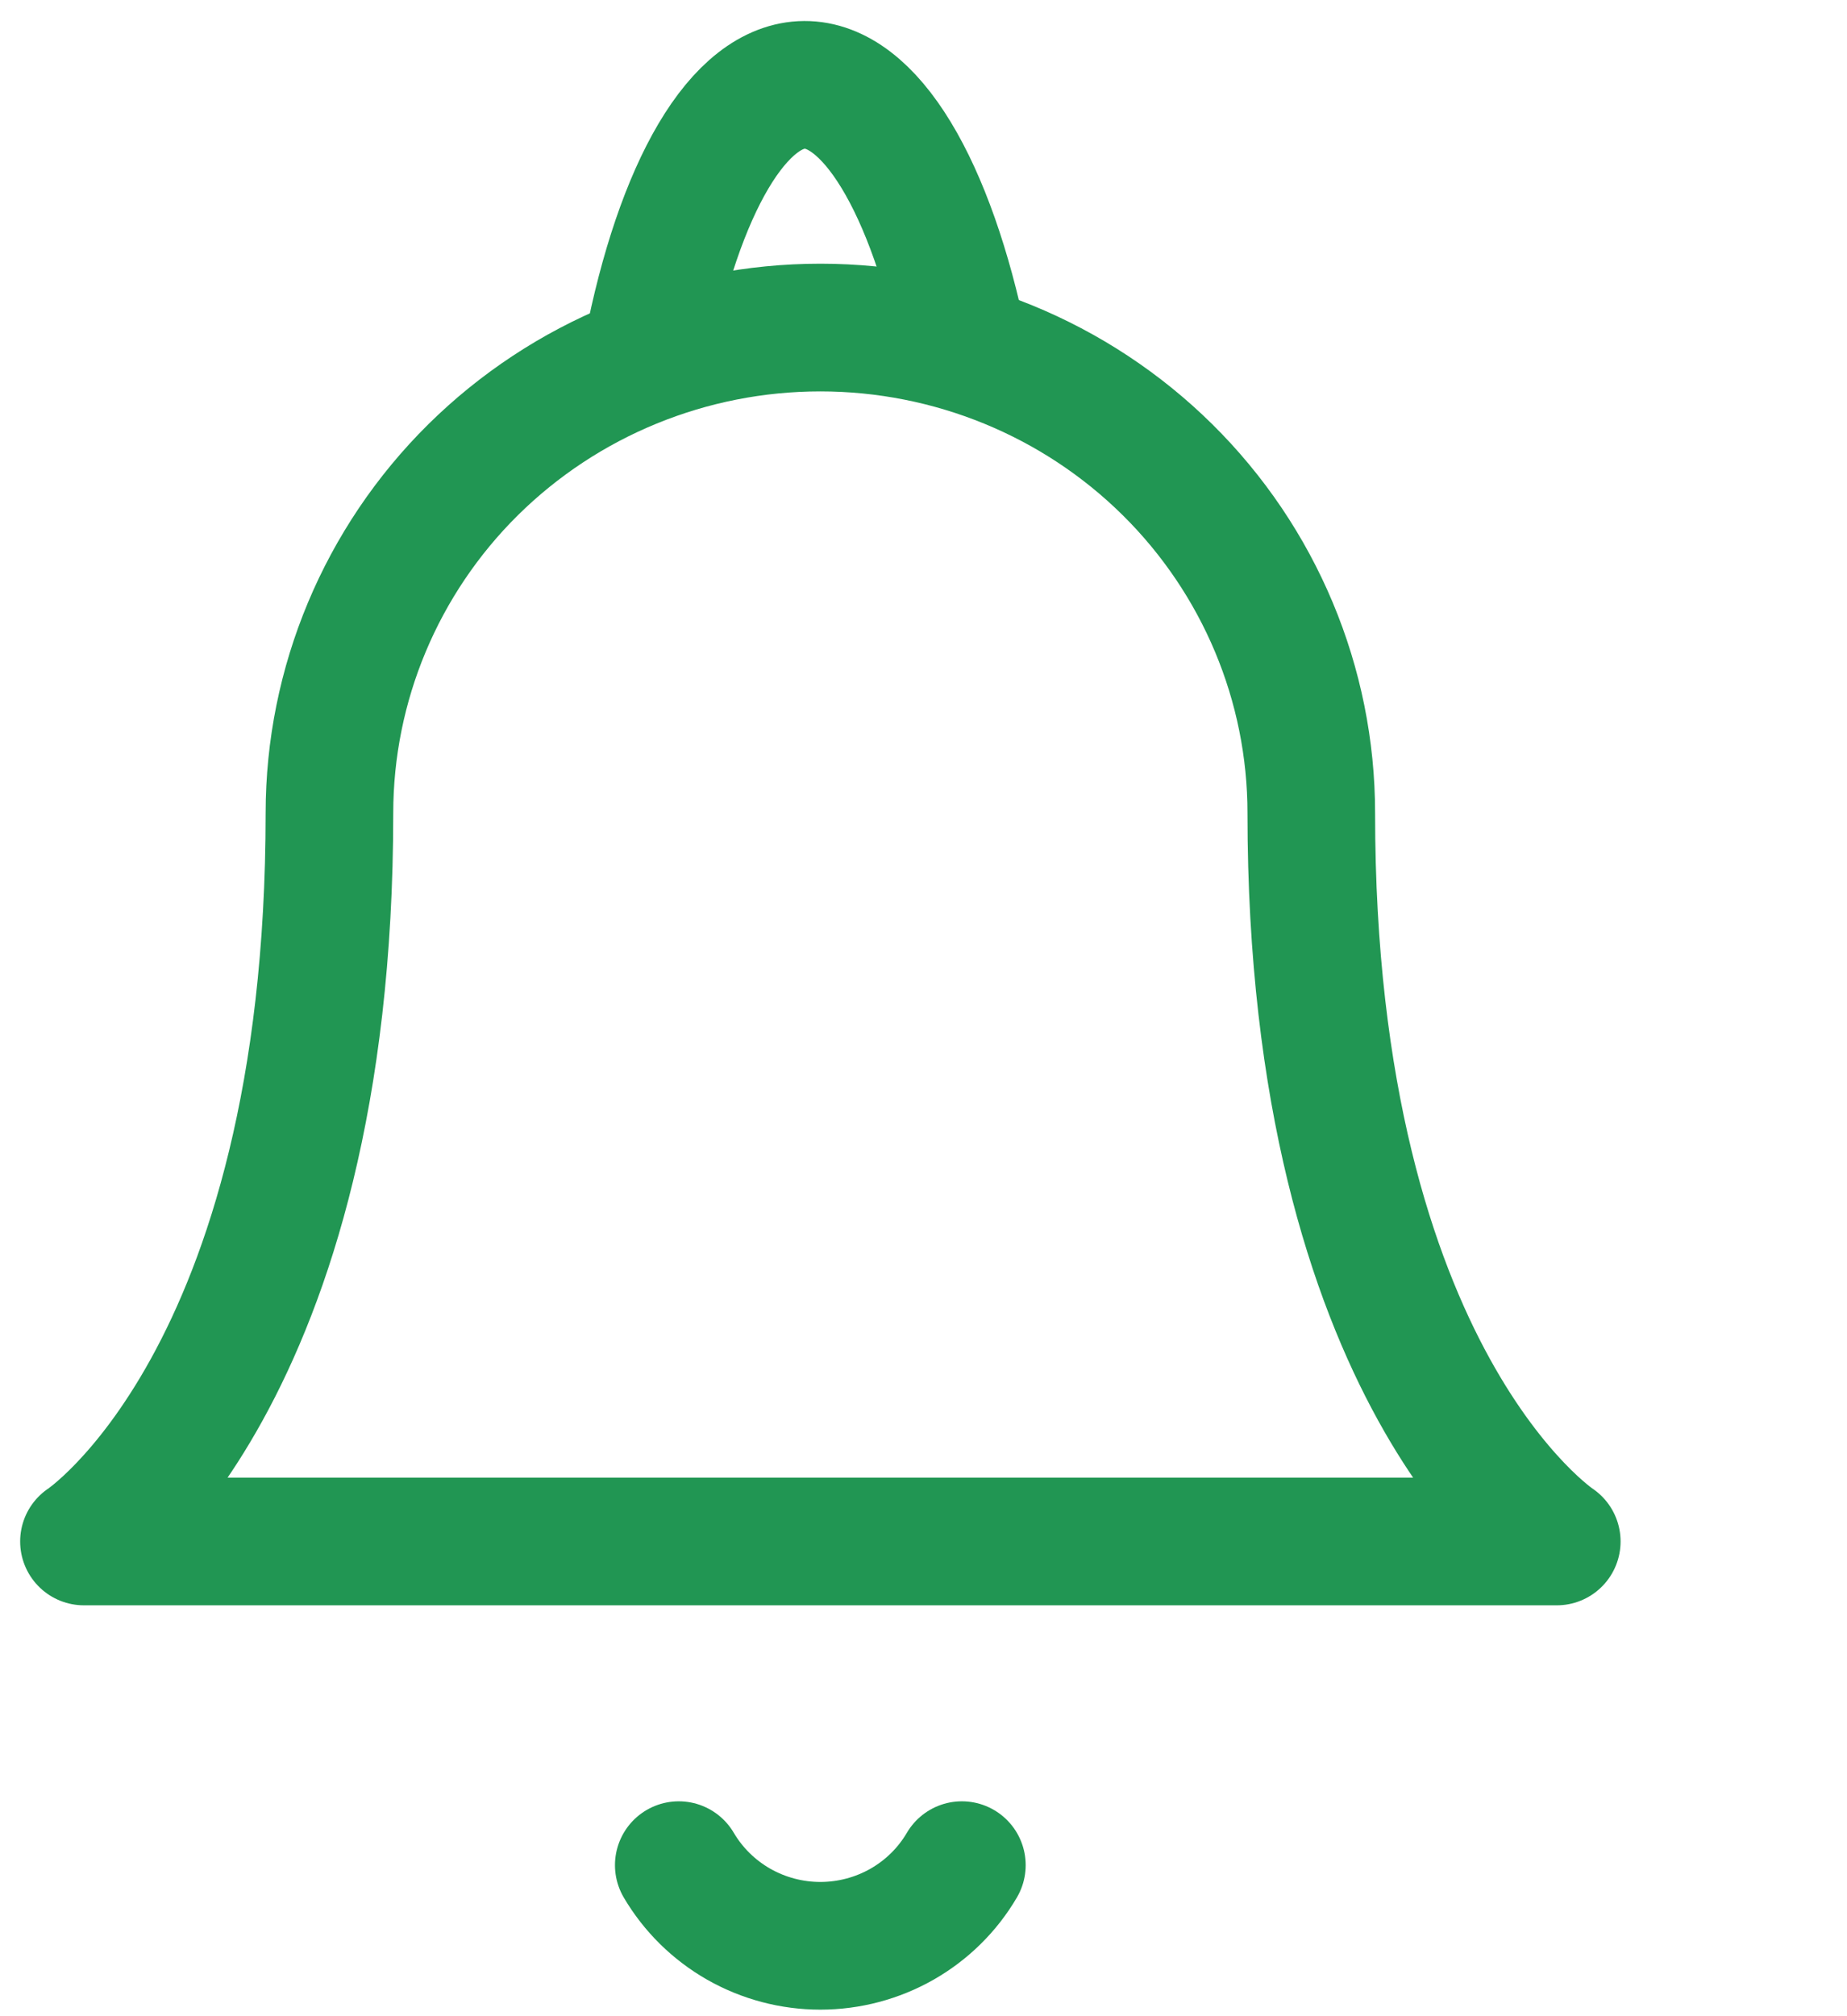<svg width="22" height="24" viewBox="0 0 22 24" fill="none" xmlns="http://www.w3.org/2000/svg">
<path d="M15.619 9.679C15.619 8.146 15.003 6.675 13.906 5.591C12.81 4.508 11.322 3.899 9.771 3.899C8.22 3.899 6.733 4.508 5.636 5.591C4.54 6.675 3.924 8.146 3.924 9.679C3.924 16.422 1 18.349 1 18.349H18.543C18.543 18.349 15.619 16.422 15.619 9.679Z" stroke="#219653" stroke-width="1.52" stroke-linecap="round" stroke-linejoin="round"/>
<path d="M11.457 22.202C11.286 22.494 11.04 22.736 10.744 22.905C10.448 23.073 10.113 23.162 9.771 23.162C9.43 23.162 9.095 23.073 8.799 22.905C8.503 22.736 8.257 22.494 8.085 22.202" stroke="#219653" stroke-width="1.52" stroke-linecap="round" stroke-linejoin="round"/>
<path d="M7.712 4.165C7.899 3.207 8.17 2.412 8.498 1.858C8.826 1.304 9.2 1.012 9.582 1.01C9.964 1.008 10.341 1.296 10.675 1.847C11.009 2.397 11.289 3.19 11.485 4.145" stroke="#219653" stroke-width="1.52" stroke-linecap="round" stroke-linejoin="round"/>
</svg>
